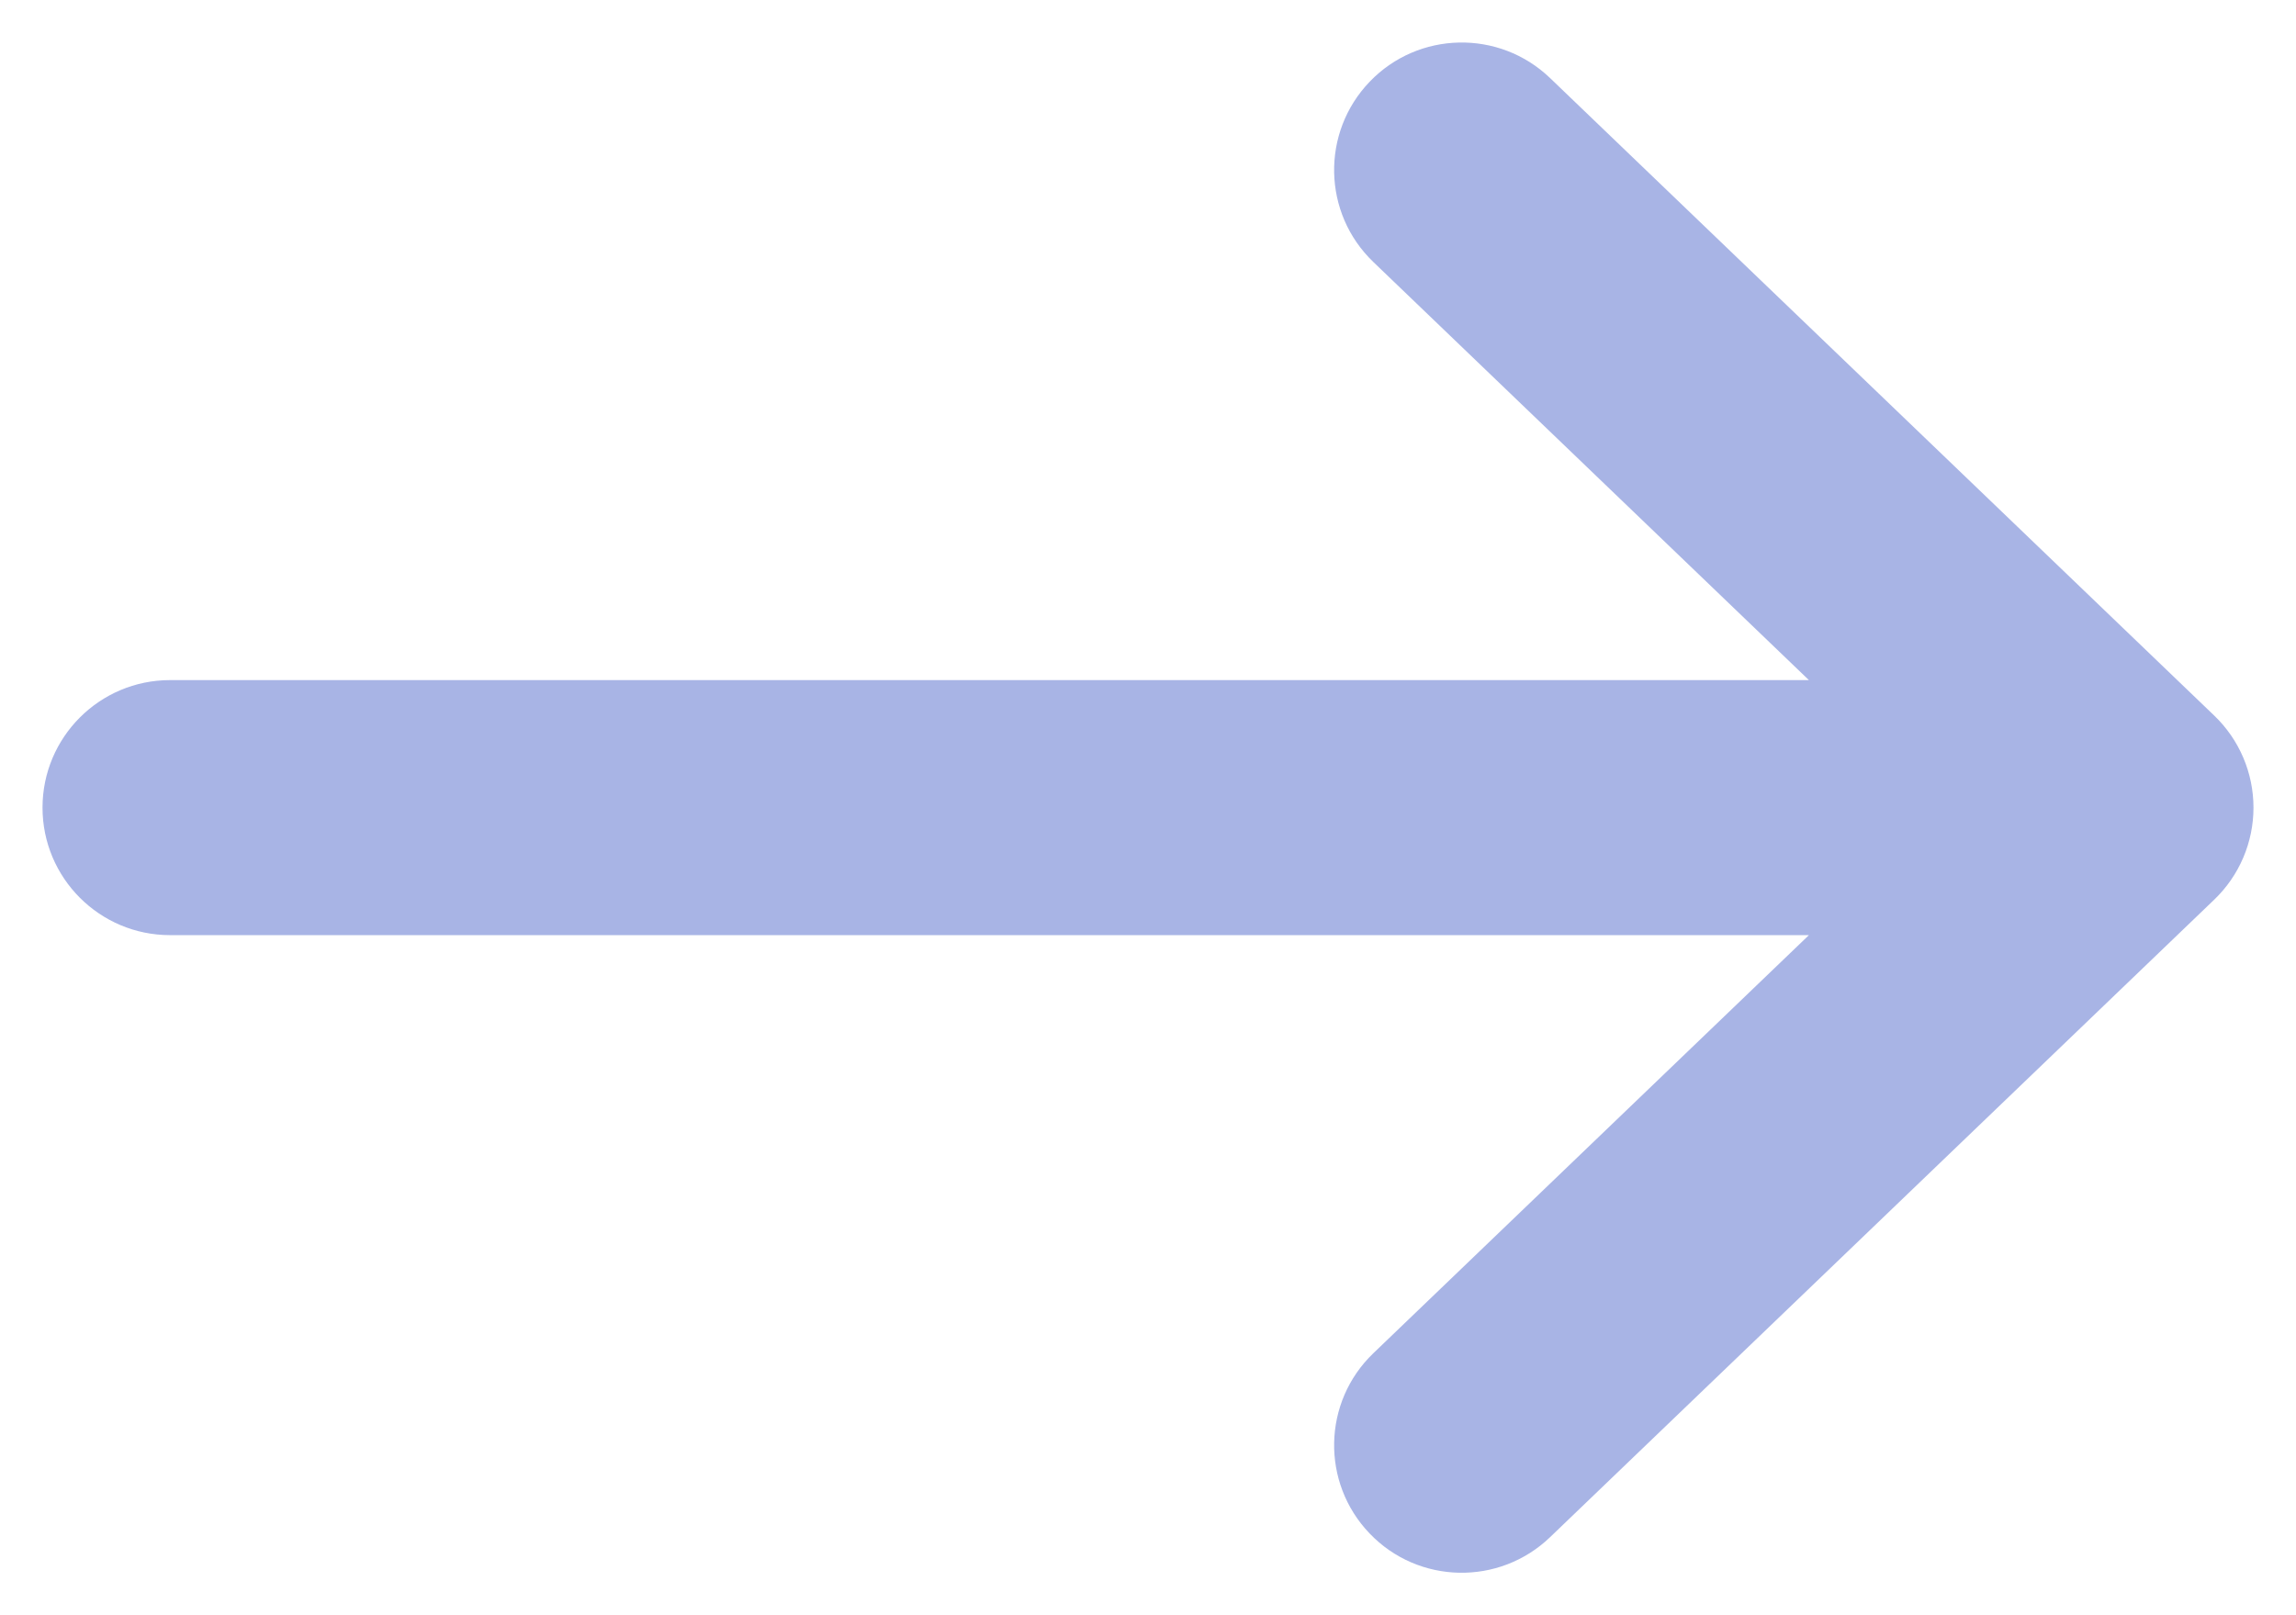 <svg width="27" height="19" viewBox="0 0 27 19" fill="none" xmlns="http://www.w3.org/2000/svg">
<path fill-rule="evenodd" clip-rule="evenodd" d="M16.107 0.961C16.68 0.364 17.63 0.344 18.228 0.918L26.039 8.418C26.334 8.701 26.5 9.092 26.5 9.5C26.5 9.908 26.334 10.299 26.039 10.582L18.228 18.082C17.63 18.656 16.68 18.637 16.107 18.039C15.533 17.441 15.552 16.492 16.15 15.918L21.272 11H2C1.172 11 0.5 10.328 0.5 9.5C0.5 8.672 1.172 8 2 8H21.272L16.15 3.082C15.552 2.508 15.533 1.559 16.107 0.961Z" fill="#A8B4E5"/>
</svg>
